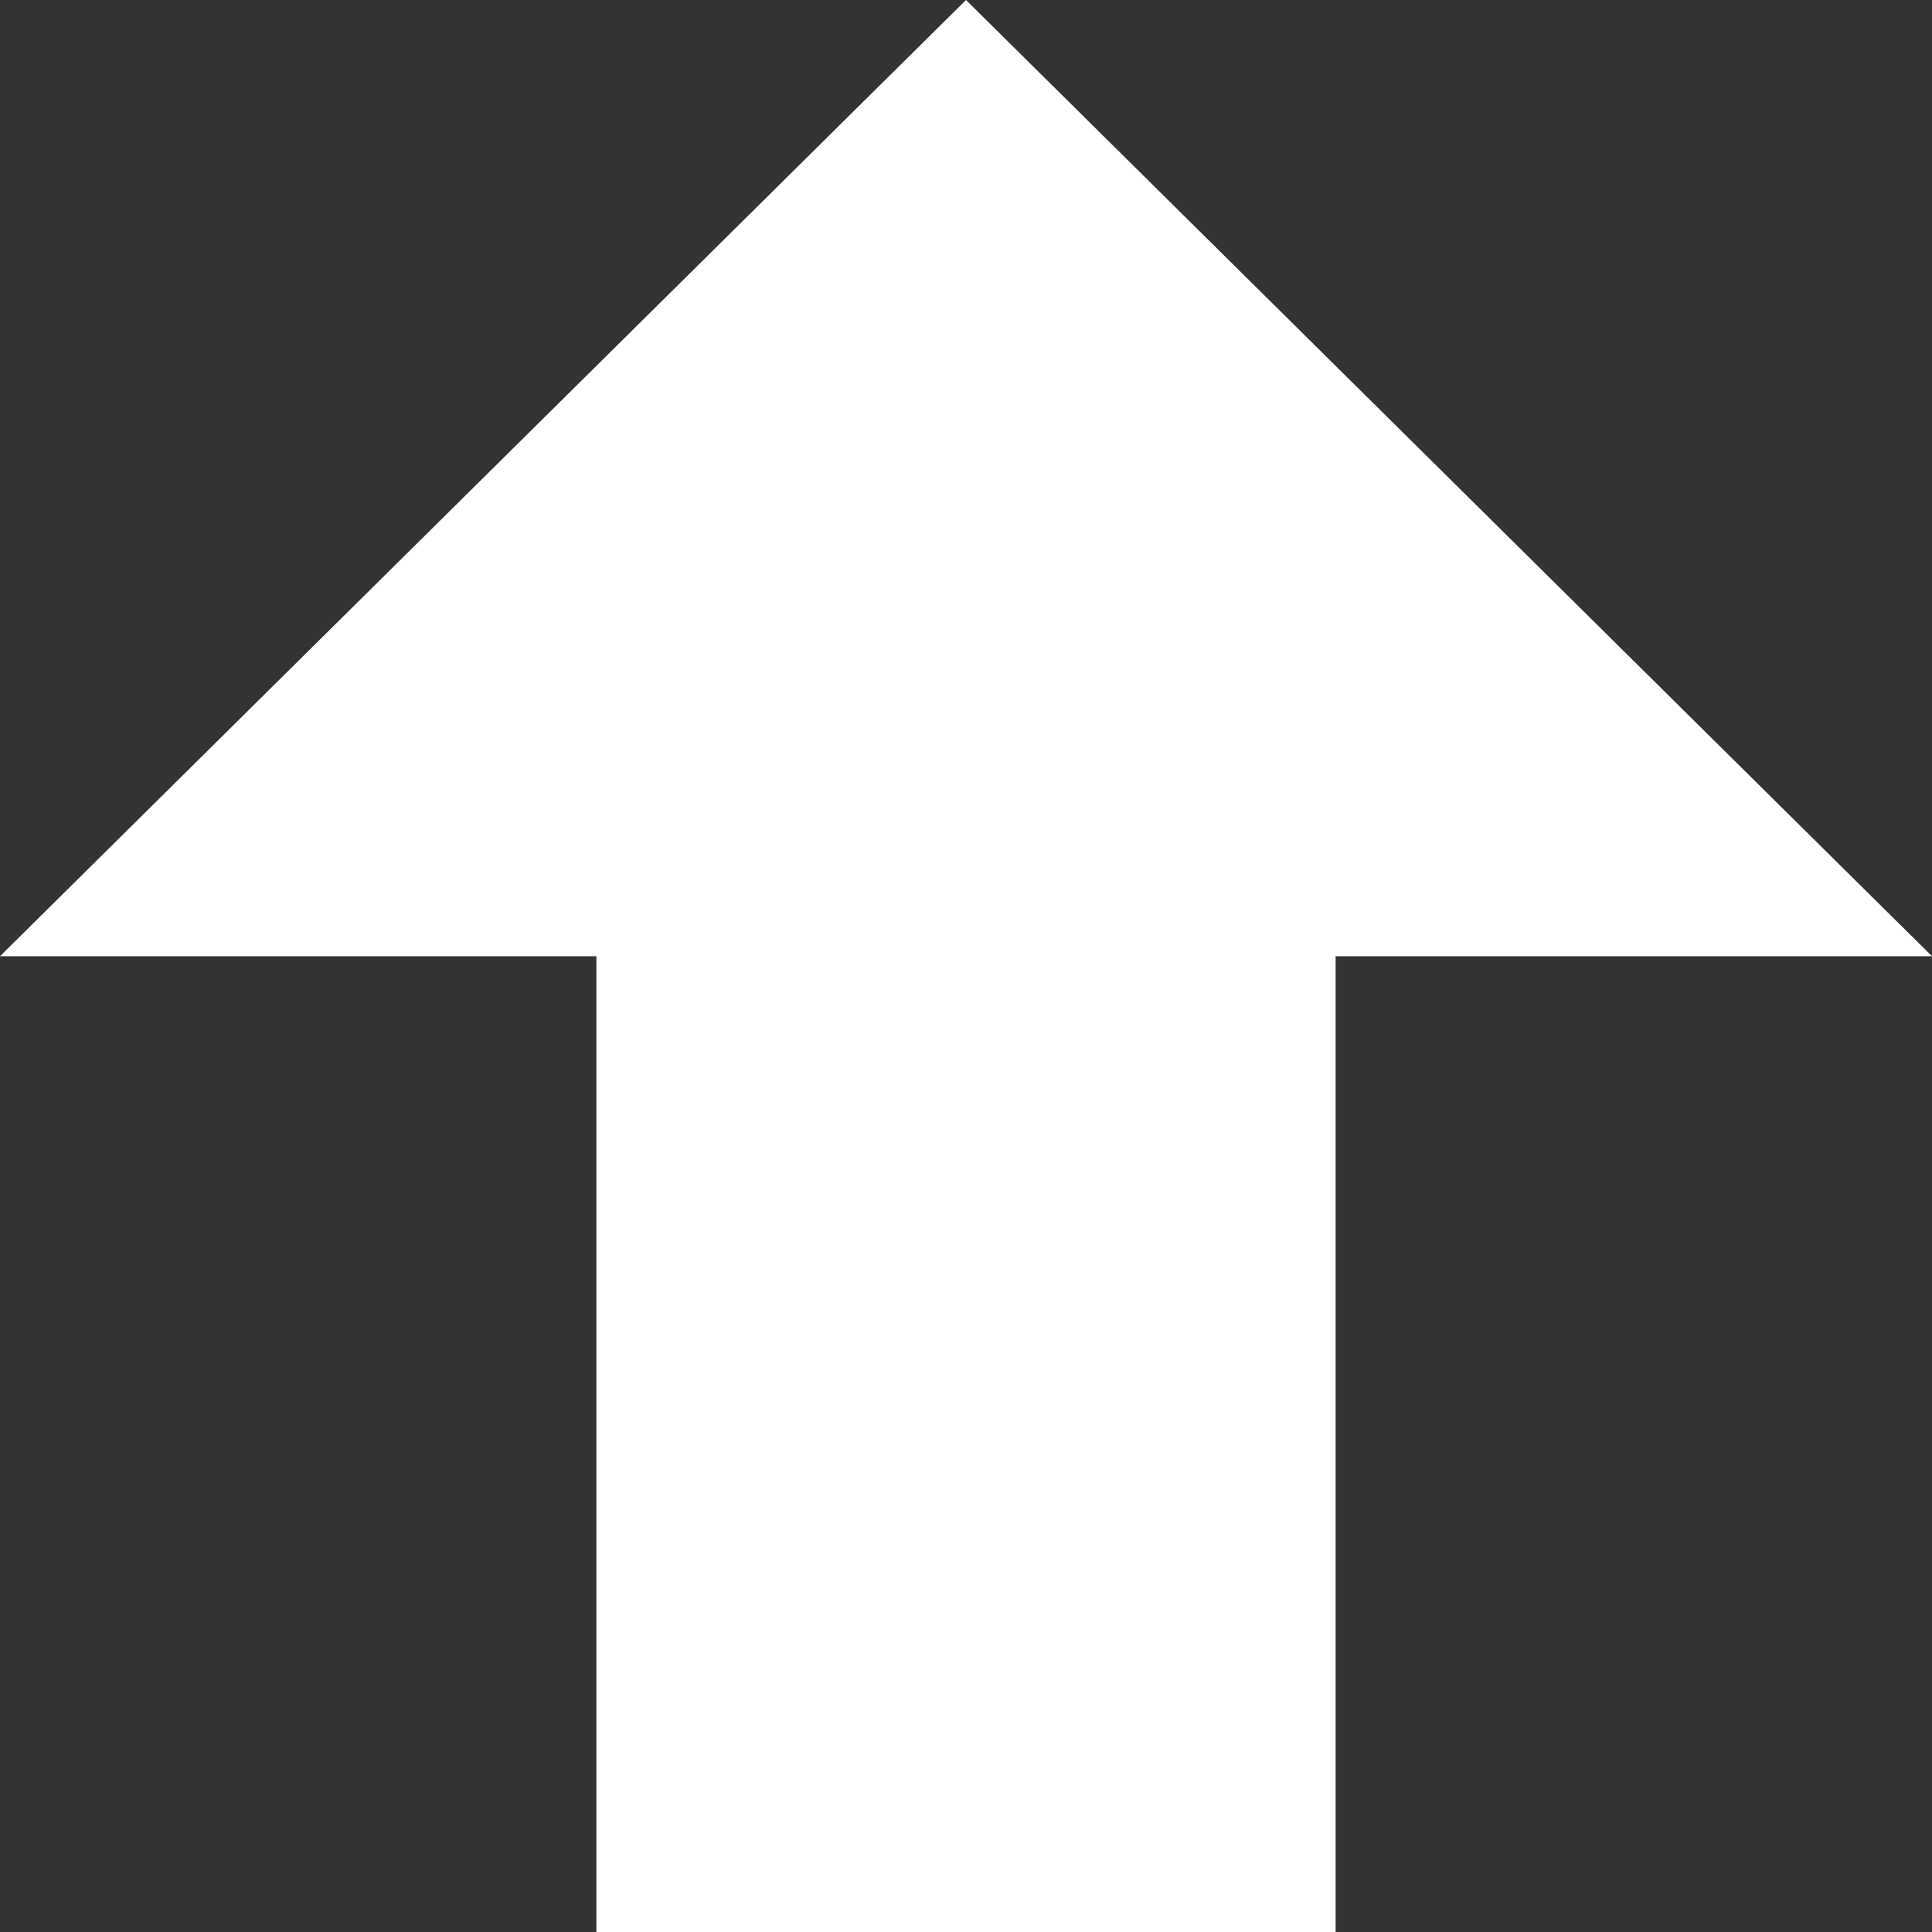 <svg width="19" height="19" viewBox="0 0 19 19" fill="none" xmlns="http://www.w3.org/2000/svg">
<rect x="0" y="0" width="19" height="19" fill="#333333" stroke="none"/>
<path d="M13.135 19H5.865V9.404H0L9.5 0L19 9.404H13.135V19Z" fill="white"/>
</svg>
